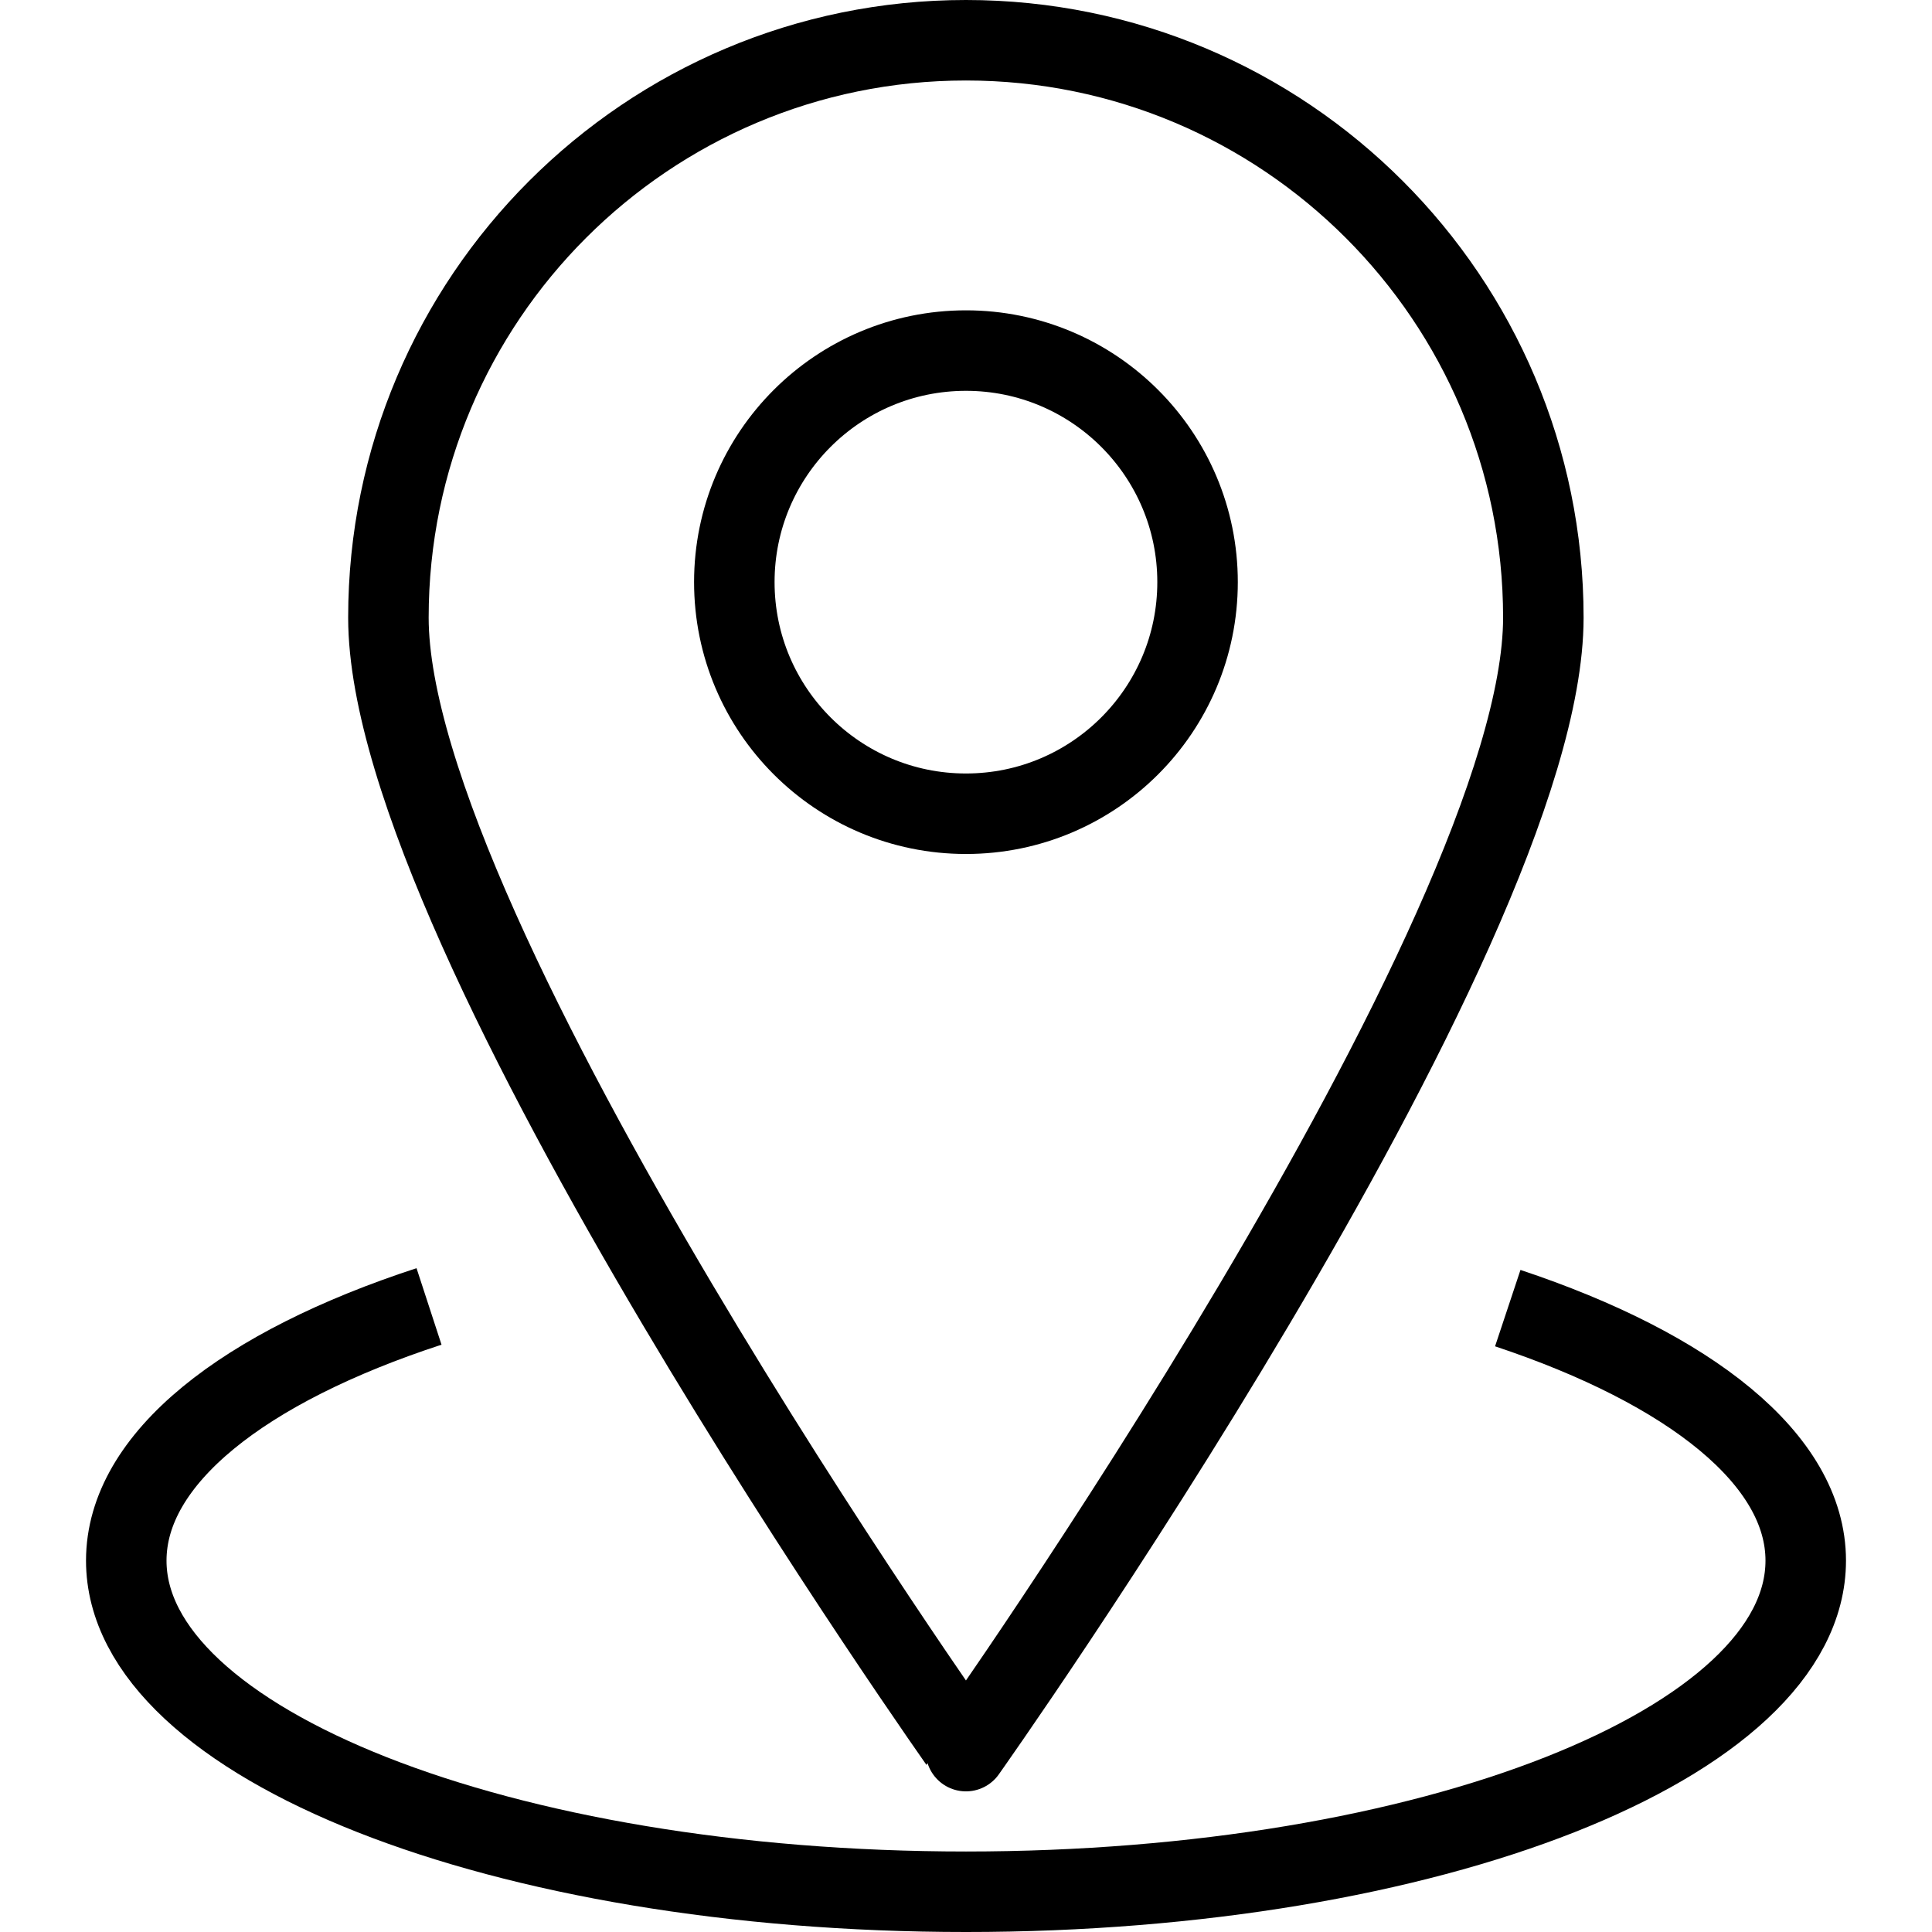 <?xml version="1.0" encoding="utf-8"?>
<!-- Generator: Adobe Illustrator 16.0.0, SVG Export Plug-In . SVG Version: 6.00 Build 0)  -->
<!DOCTYPE svg PUBLIC "-//W3C//DTD SVG 1.1//EN" "http://www.w3.org/Graphics/SVG/1.1/DTD/svg11.dtd">
<svg version="1.1" id="Layer_1" xmlns="http://www.w3.org/2000/svg" xmlns:xlink="http://www.w3.org/1999/xlink" x="0px" y="0px"
	 width="48px" height="48px" viewBox="0 0 48 48" enable-background="new 0 0 48 48" xml:space="preserve">
<g>
	<g>
		<path fill="none" stroke="#000000" stroke-width="2" stroke-linejoin="round" stroke-miterlimit="10" d="M38.344,15.345
			c0,7.923-14.345,28.161-14.345,28.161S9.65,23.268,9.65,15.345C9.65,7.426,16.076,1,23.999,1S38.344,7.426,38.344,15.345z"/>
		<path fill="none" stroke="#000000" stroke-width="2" stroke-linejoin="round" stroke-miterlimit="10" d="M29.753,14.462
			c0,3.18-2.579,5.755-5.754,5.755c-3.178,0-5.755-2.575-5.755-5.755c0-3.177,2.577-5.752,5.755-5.752
			C27.174,8.71,29.753,11.285,29.753,14.462z"/>
	</g>
	<path fill="none" stroke="#000000" stroke-width="2" stroke-linejoin="round" stroke-miterlimit="10" d="M37.46,32.5
		c4.527,1.506,7.403,3.762,7.403,6.273C44.863,43.316,35.522,47,24,47c-11.521,0-20.863-3.684-20.863-8.227
		c0-2.54,2.923-4.813,7.522-6.315"/>
</g>
</svg>
